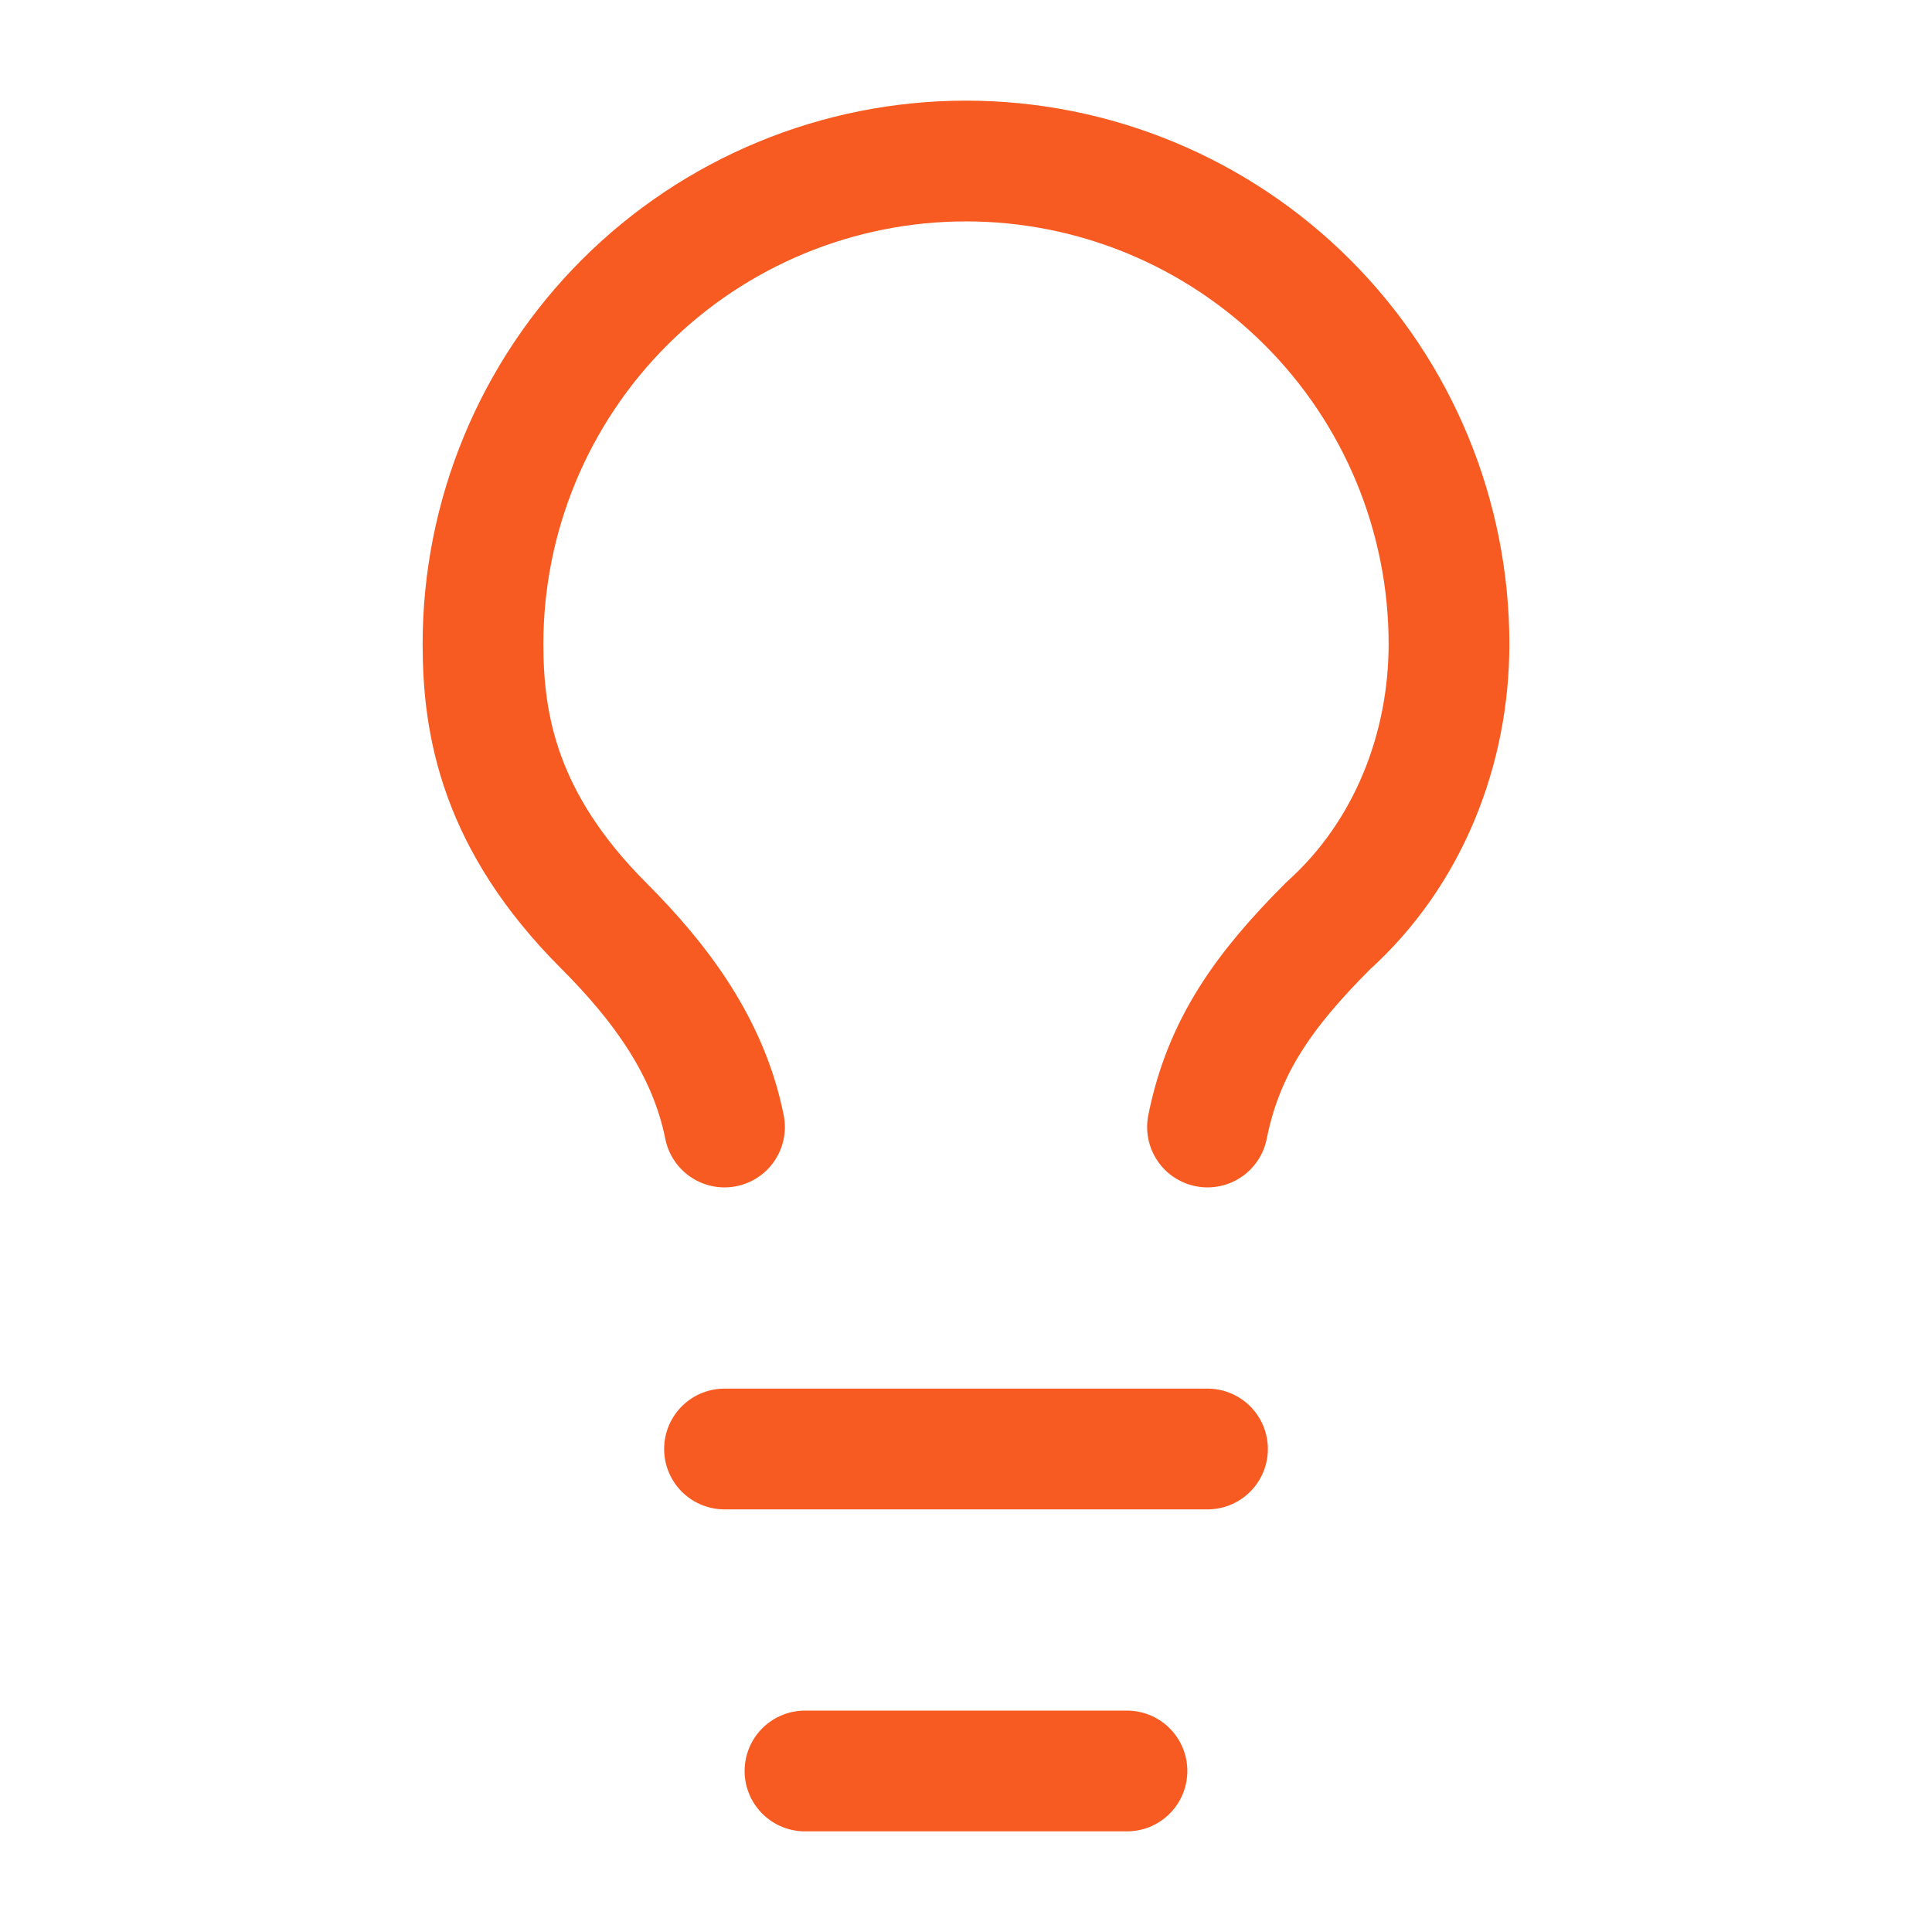 <svg width="32" height="32" viewBox="0 0 32 32" fill="none" xmlns="http://www.w3.org/2000/svg">
<path d="M20 18.667C20.267 17.333 20.933 16.4 22 15.333C23.333 14.133 24 12.4 24 10.667C24 8.545 23.157 6.51 21.657 5.01C20.157 3.51 18.122 2.667 16 2.667C13.878 2.667 11.843 3.51 10.343 5.01C8.843 6.51 8 8.545 8 10.667C8 12 8.267 13.6 10 15.333C10.933 16.267 11.733 17.333 12 18.667" stroke="#F85B22" stroke-width="2" stroke-linecap="round" stroke-linejoin="round"/>
<path d="M12 24H20" stroke="#F85B22" stroke-width="2" stroke-linecap="round" stroke-linejoin="round"/>
<path d="M13.333 29.333H18.666" stroke="#F85B22" stroke-width="2" stroke-linecap="round" stroke-linejoin="round"/>
</svg>
